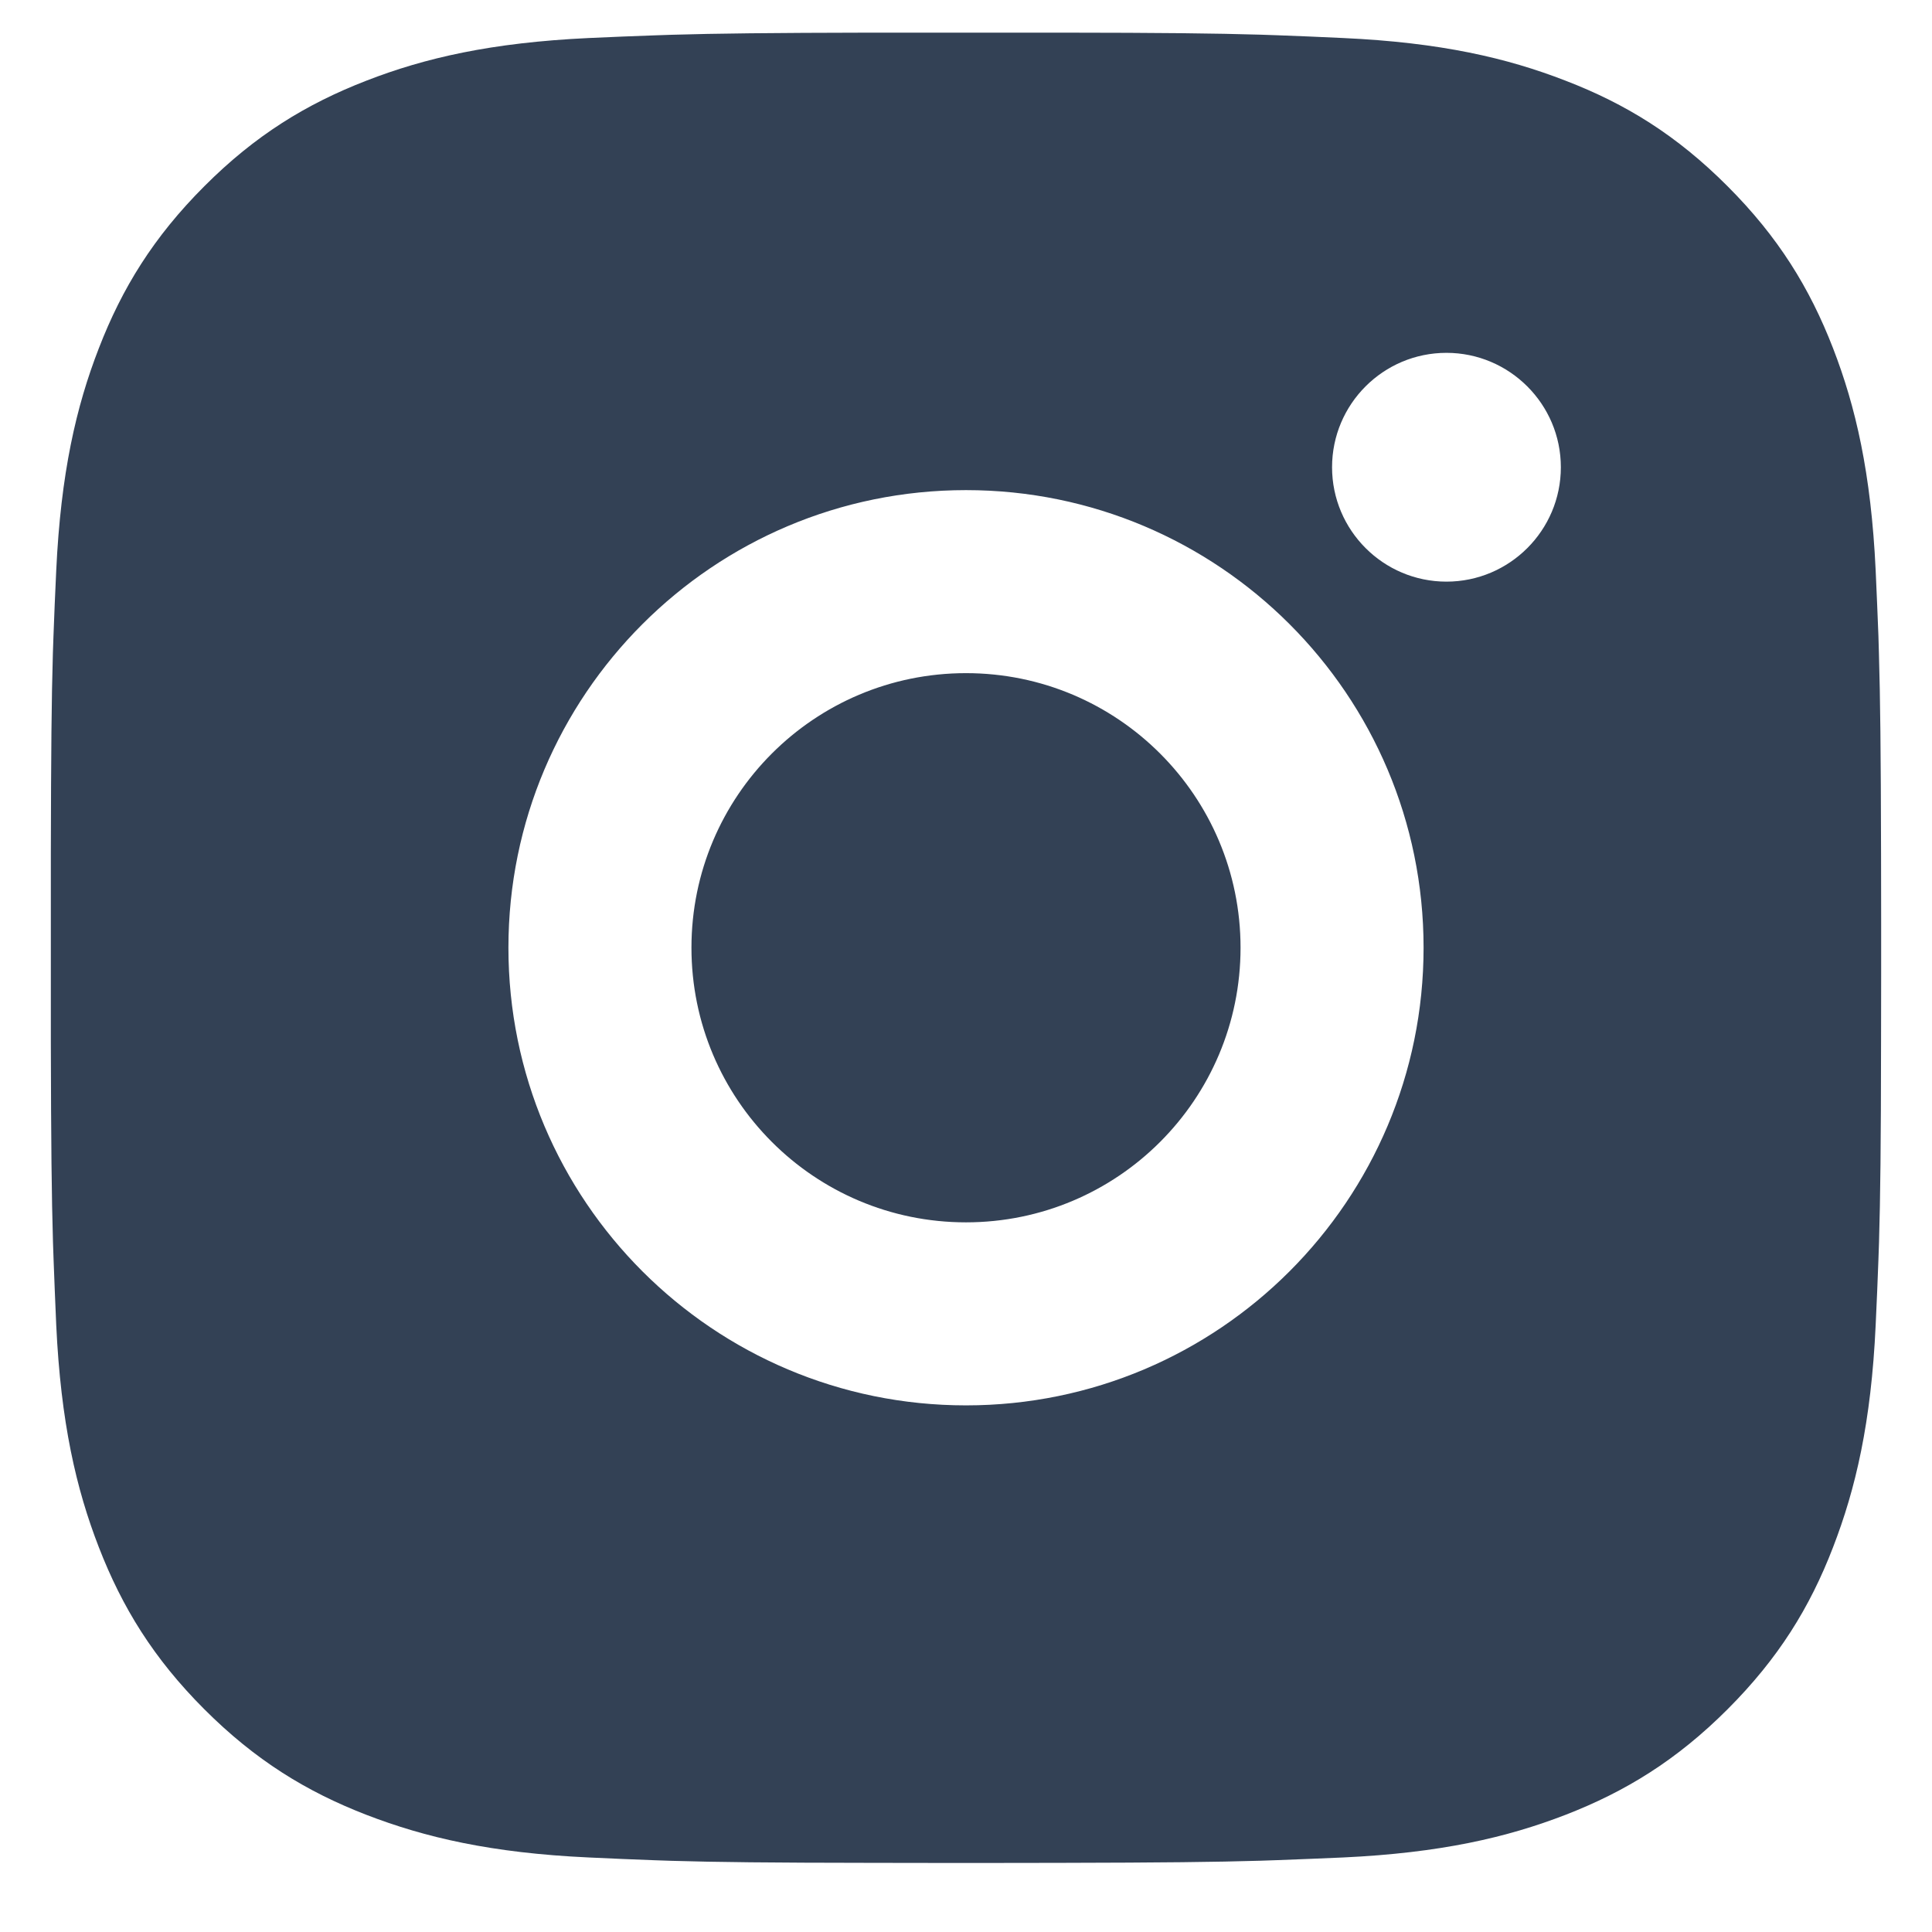 <svg xmlns="http://www.w3.org/2000/svg" width="19" height="19" viewBox="0 0 19 19" fill="w">
  <path d="M10.425 0.321C11.438 0.322 11.951 0.328 12.395 0.341L12.569 0.347C12.771 0.354 12.97 0.363 13.21 0.374C14.168 0.418 14.821 0.57 15.395 0.793C15.988 1.021 16.489 1.33 16.989 1.831C17.489 2.331 17.798 2.834 18.027 3.425C18.249 3.998 18.401 4.652 18.446 5.61C18.457 5.85 18.465 6.049 18.473 6.251L18.478 6.426C18.491 6.869 18.497 7.383 18.499 8.395L18.5 9.067C18.5 9.149 18.5 9.233 18.5 9.32L18.5 9.574L18.499 10.245C18.498 11.258 18.492 11.772 18.479 12.215L18.473 12.39C18.466 12.592 18.457 12.791 18.446 13.031C18.402 13.989 18.249 14.642 18.027 15.216C17.799 15.809 17.489 16.31 16.989 16.81C16.489 17.31 15.986 17.619 15.395 17.848C14.821 18.07 14.168 18.222 13.21 18.267C12.97 18.277 12.771 18.286 12.569 18.293L12.395 18.299C11.951 18.312 11.438 18.318 10.425 18.32L9.754 18.321C9.672 18.321 9.587 18.321 9.5 18.321H9.246L8.575 18.32C7.562 18.319 7.048 18.313 6.605 18.3L6.43 18.294C6.228 18.287 6.029 18.278 5.789 18.267C4.832 18.223 4.179 18.07 3.604 17.848C3.012 17.619 2.51 17.31 2.01 16.81C1.51 16.31 1.201 15.807 0.972 15.216C0.749 14.642 0.598 13.989 0.553 13.031C0.543 12.791 0.534 12.592 0.527 12.39L0.521 12.215C0.508 11.772 0.502 11.258 0.5 10.245L0.5 8.395C0.502 7.383 0.507 6.869 0.52 6.426L0.526 6.251C0.533 6.049 0.542 5.85 0.553 5.61C0.598 4.652 0.749 3.999 0.972 3.425C1.201 2.833 1.51 2.331 2.01 1.831C2.51 1.33 3.013 1.022 3.604 0.793C4.178 0.57 4.831 0.419 5.789 0.374C6.029 0.363 6.228 0.355 6.43 0.348L6.605 0.342C7.048 0.329 7.562 0.323 8.575 0.321L10.425 0.321ZM9.5 4.82C7.013 4.82 5 6.836 5 9.32C5 11.807 7.015 13.821 9.5 13.821C11.986 13.821 14 11.805 14 9.32C14 6.834 11.984 4.82 9.5 4.82ZM9.5 6.62C10.991 6.62 12.2 7.829 12.2 9.32C12.2 10.812 10.991 12.021 9.5 12.021C8.008 12.021 6.8 10.812 6.8 9.32C6.8 7.829 8.008 6.62 9.5 6.62ZM14.225 3.47C13.604 3.47 13.1 3.974 13.1 4.595C13.1 5.215 13.604 5.72 14.225 5.72C14.845 5.72 15.35 5.216 15.35 4.595C15.35 3.974 14.844 3.47 14.225 3.47Z" fill="#334155"/>
</svg>